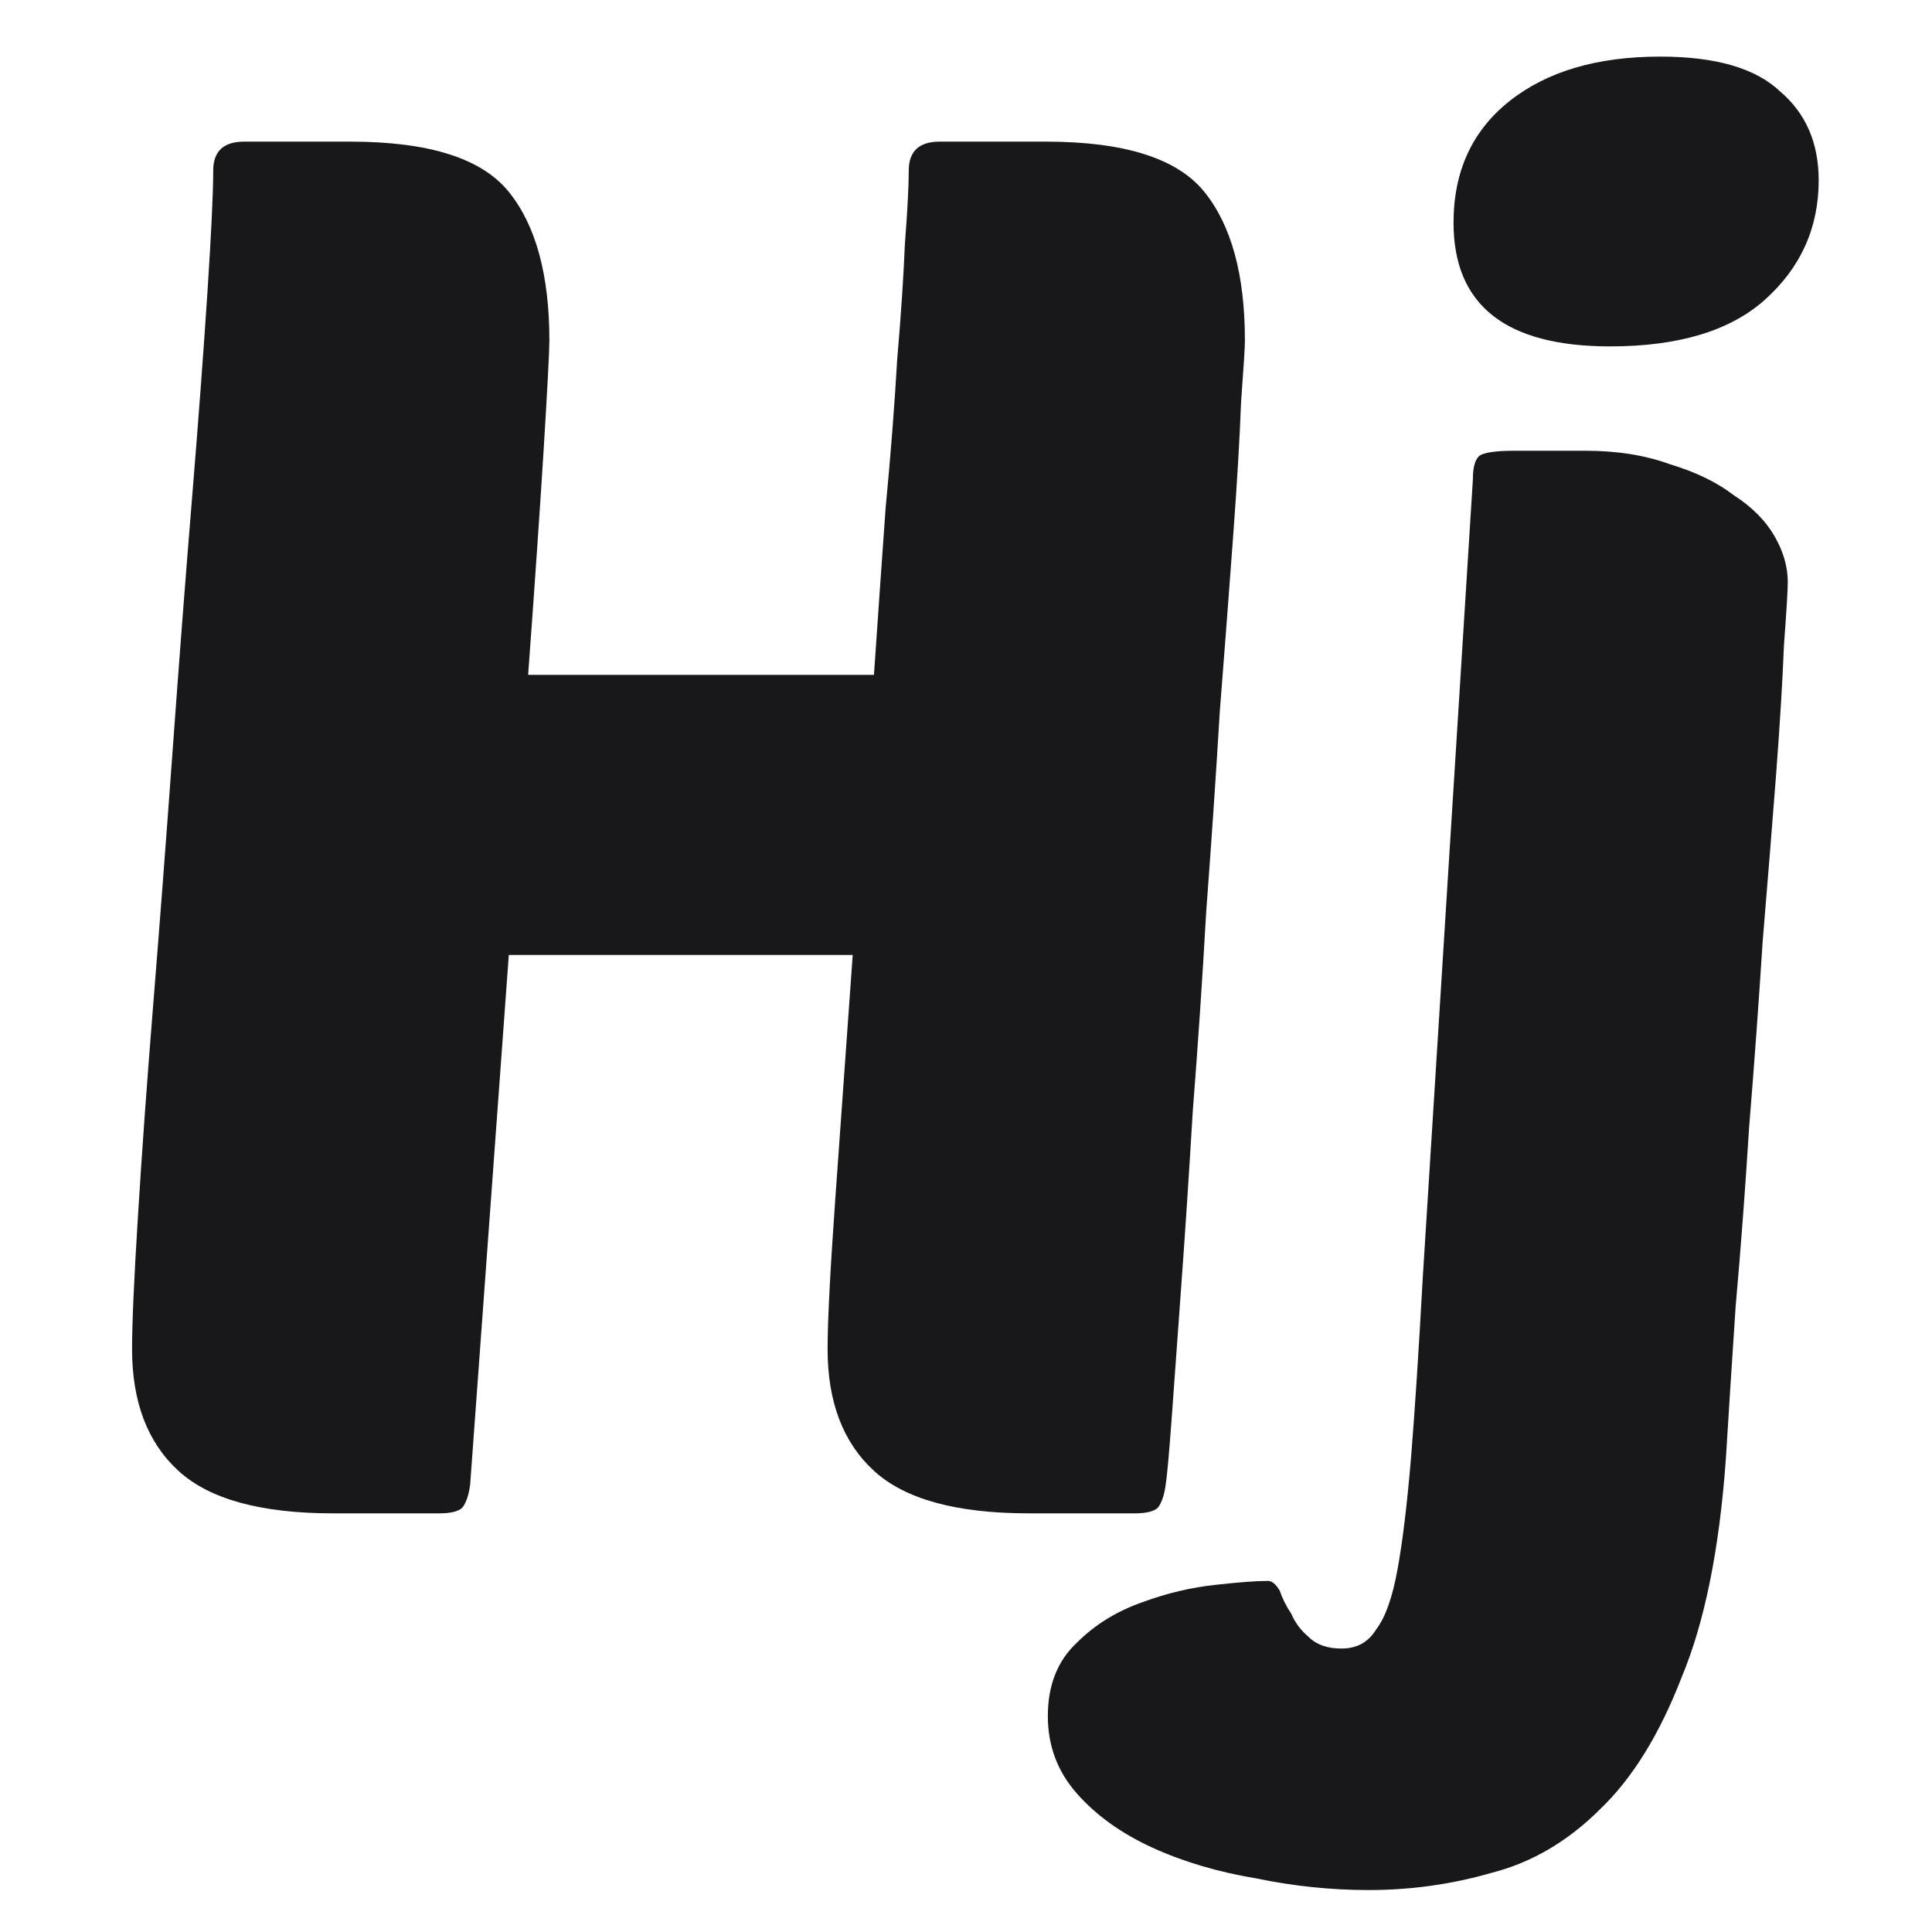 <?xml version="1.0" encoding="UTF-8" standalone="yes"?>
<svg
   width="512"
   height="512"
   viewBox="0 0 135.467 135.467"
   version="1.1"
   xmlns="http://www.w3.org/2000/svg"
   id="hrushikesh_joshi_logo_light">
  <g id="layer1">
    <path
       d="m 72.117,106.111 q -7.586,0 -10.837,-2.98 -3.251,-2.98 -3.251,-8.534 0,-2.98 0.542,-10.566 0.542,-7.586 1.219,-17.069 H 35.676 l -2.709,37.118 q -0.135,1.084 -0.542,1.626 -0.406,0.406 -1.626,0.406 h -7.451 q -7.586,0 -10.837,-2.98 -3.251,-2.98 -3.251,-8.534 0,-2.709 0.406,-9.212 0.406,-6.638 1.084,-15.037 0.677,-8.399 1.355,-17.746 0.677,-9.347 1.355,-17.611 0.677,-8.263 1.084,-14.495 0.406,-6.231 0.406,-8.534 0,-2.032 2.167,-2.032 h 7.451 q 8.263,0 11.108,3.522 2.845,3.522 2.845,10.431 0,1.084 -0.406,7.722 -0.406,6.502 -1.084,15.714 h 24.249 q 0.406,-5.961 0.813,-11.65 0.542,-5.69 0.813,-10.431 0.406,-4.741 0.542,-8.128 0.271,-3.522 0.271,-5.148 0,-2.032 2.167,-2.032 h 7.451 q 8.263,0 11.108,3.522 2.845,3.522 2.845,10.431 0,0.677 -0.271,4.335 -0.135,3.658 -0.542,9.212 -0.406,5.554 -0.948,12.463 -0.406,6.773 -0.948,13.953 -0.406,7.18 -0.948,14.089 -0.406,6.773 -0.813,12.327 -0.406,5.554 -0.677,9.347 -0.271,3.658 -0.406,4.47 -0.135,1.084 -0.542,1.626 -0.406,0.406 -1.626,0.406 z M 103.274,33.636 q 0,-1.219 0.406,-1.626 0.406,-0.406 2.574,-0.406 h 4.877 q 3.387,0 5.961,0.948 2.709,0.813 4.47,2.167 1.897,1.219 2.845,2.845 0.948,1.626 0.948,3.251 0,0.813 -0.271,4.47 -0.135,3.522 -0.542,8.941 -0.406,5.283 -0.948,11.786 -0.406,6.367 -0.948,13.005 -0.406,6.502 -0.948,12.598 -0.406,6.096 -0.677,10.566 -0.677,9.618 -3.116,15.443 -2.303,5.961 -5.69,9.212 -3.387,3.387 -7.586,4.47 -4.199,1.219 -8.67,1.219 -3.929,0 -7.857,-0.813 -4.064,-0.677 -7.315,-2.167 -3.251,-1.49 -5.283,-3.793 -2.032,-2.303 -2.032,-5.419 0,-3.251 2.032,-5.148 1.897,-1.897 4.606,-2.845 2.574,-0.948 5.148,-1.219 2.438,-0.271 3.658,-0.271 0.406,0 0.813,0.677 0.271,0.813 0.813,1.626 0.406,0.948 1.219,1.626 0.813,0.813 2.303,0.813 1.626,0 2.438,-1.355 0.948,-1.219 1.49,-4.199 0.542,-2.98 0.948,-7.857 0.406,-5.012 0.813,-12.463 z m -1.355,-18.017 q 0,-5.419 3.929,-8.534 3.929,-3.116 10.566,-3.116 5.825,0 8.399,2.438 2.709,2.303 2.709,6.231 0,5.012 -3.793,8.399 -3.658,3.251 -10.837,3.251 -10.973,0 -10.973,-8.67 z"
       id="text"
       style="font-size:135.467px;font-family:PoetsenOne;fill:#18181b;stroke-width:135.467;paint-order:fill markers stroke"
       aria-label="Hrushikesh Joshi Logo Light" />
  </g>
</svg>
